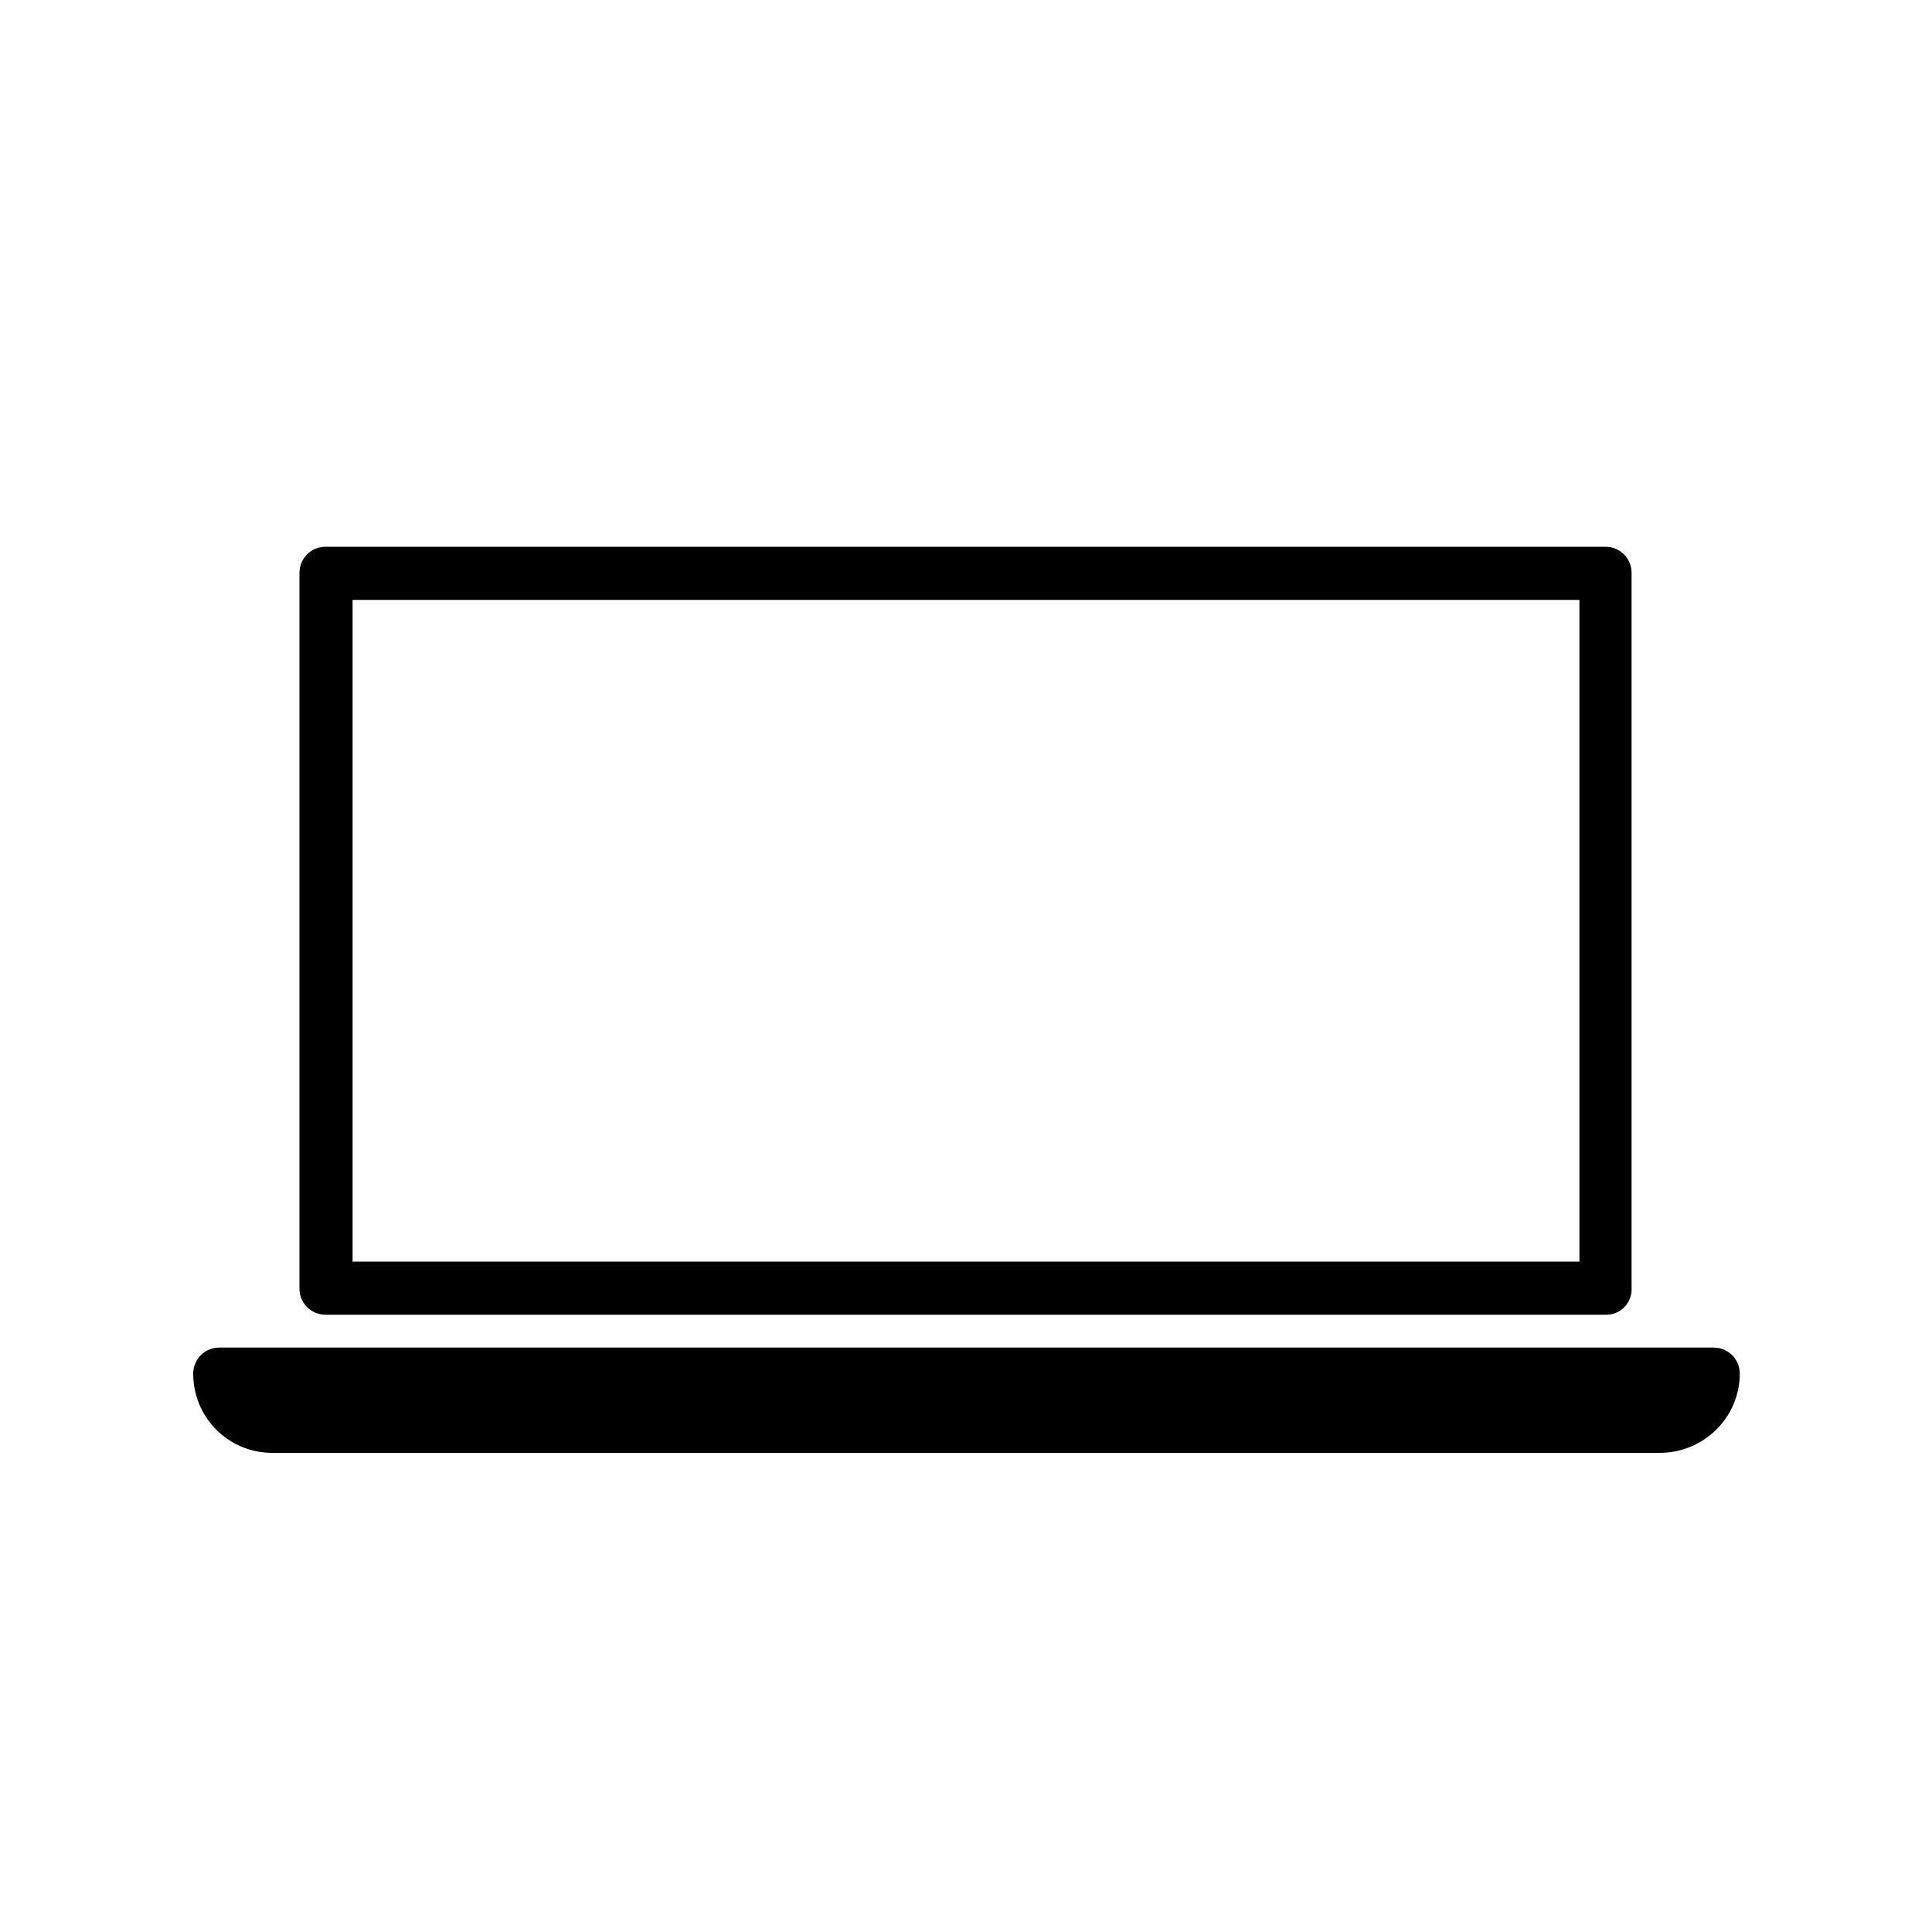 <?xml version="1.0" encoding="utf-8"?>
<svg version="1.1" id="Ebene_2_1_" xmlns="http://www.w3.org/2000/svg" xmlns:xlink="http://www.w3.org/1999/xlink" x="0px" y="0px"
	 viewBox="0 0 200 200" style="enable-background:new 0 0 200 200;" xml:space="preserve">
<g>
	<path d="M166.3,136.1H33.7c-1.5,0-2.7-1.2-2.7-2.7V59.3c0-1.5,1.2-2.7,2.7-2.7h132.5c1.5,0,2.7,1.2,2.7,2.7v74
		C169,134.8,167.8,136.1,166.3,136.1z M36.5,130.6h127V62.1h-127V130.6z"/>
</g>
<g>
	<path d="M171.8,150.4H28.2c-4.6,0-8.2-3.7-8.2-8.2c0-1.5,1.2-2.7,2.7-2.7h154.7c1.5,0,2.7,1.2,2.7,2.7
		C180.1,146.7,176.4,150.4,171.8,150.4z"/>
</g>
</svg>
